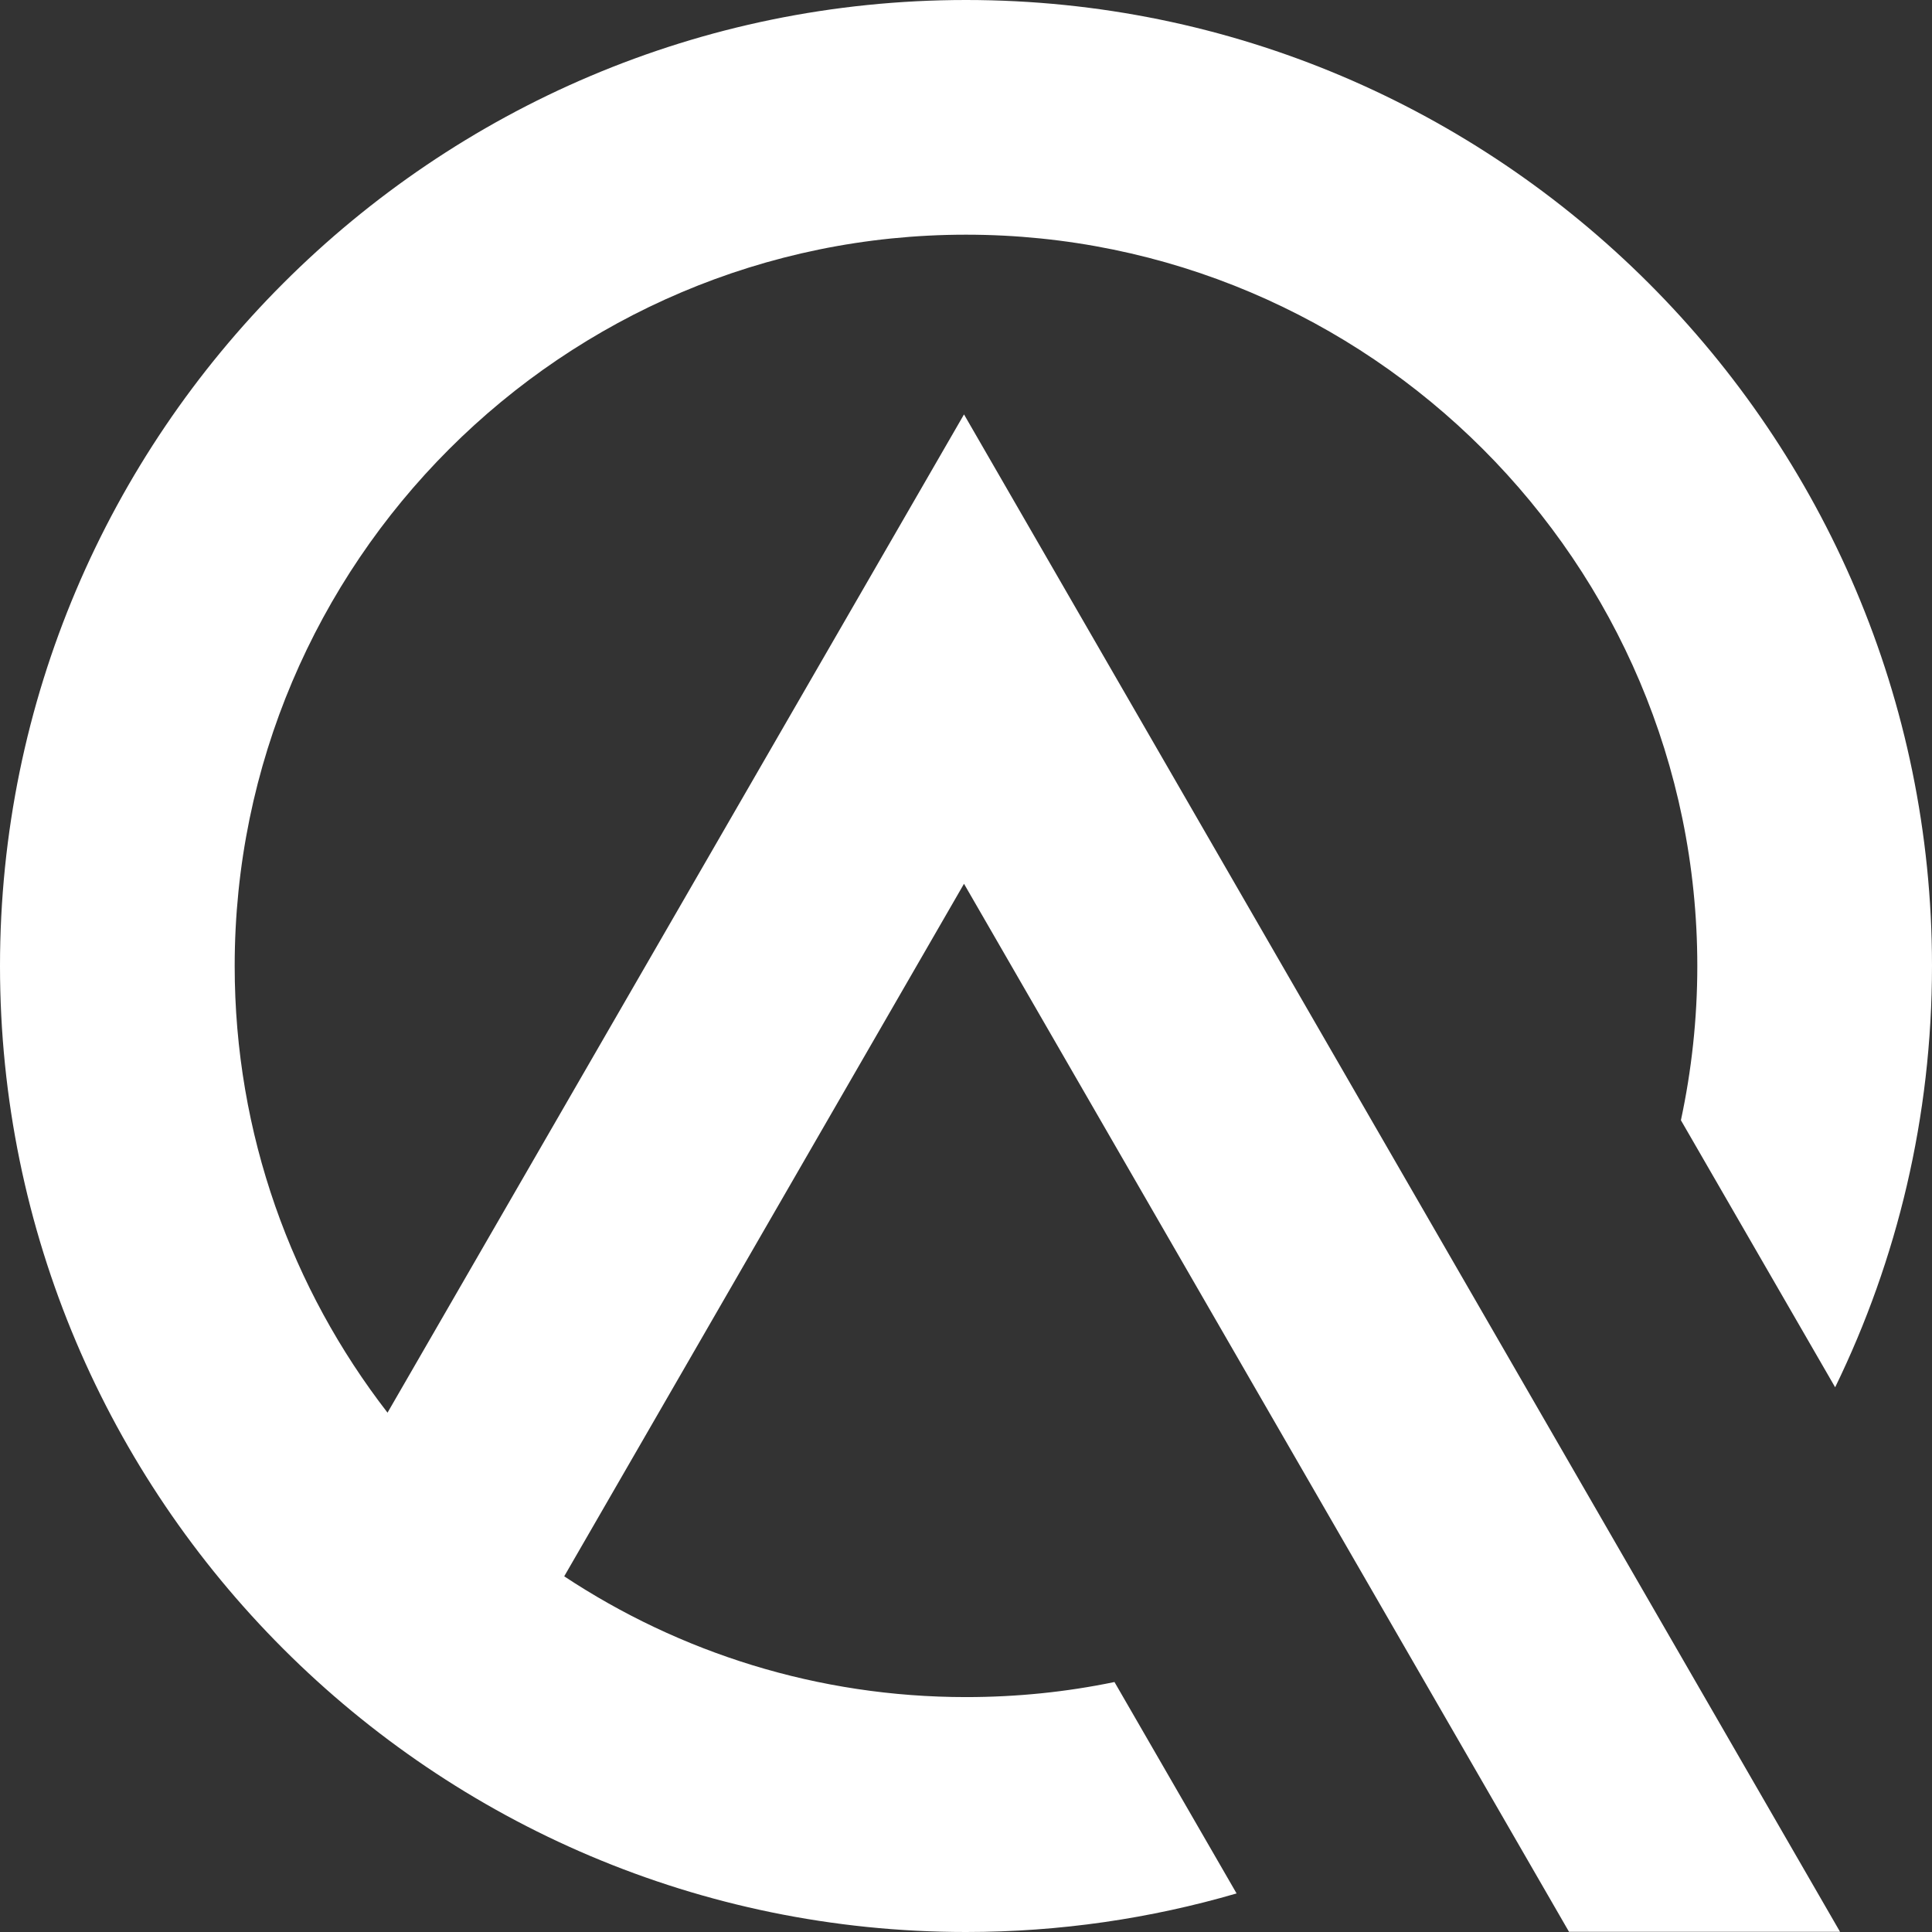 <?xml version="1.0" encoding="utf-8"?>
<svg
  id="Layer_2"
  data-name="Layer 2"
  xmlns="http://www.w3.org/2000/svg"
  viewBox="0 0 87.18 87.18"
>
  <rect x="0" y="0" width="87.18" height="87.18" fill="#333333" stroke="none"/>
  <g id="Capa_2" data-name="Capa 2">
    <path
      fill="#fff"
      fillOpacity="1"
      d="M17.49,63.75c-4.32-5.58-6.9-12.57-6.9-20.16,0-18.19,14.8-33,33-33s33,14.8,33,33c0,2.39-.26,4.72-.74,6.96l6.96,12.05c2.8-5.75,4.37-12.2,4.37-19.02C87.18,19.55,67.62,0,43.59,0S0,19.55,0,43.59s19.55,43.59,43.59,43.59c4.24,0,8.33-.61,12.21-1.74l-5.51-9.54c-2.17.45-4.41.68-6.7.68-6.69,0-12.93-2.01-18.13-5.45l18.04-31.25,27.3,47.29h12.23L43.5,18.7l-26.01,45.04Z"
    />
  </g>
</svg>